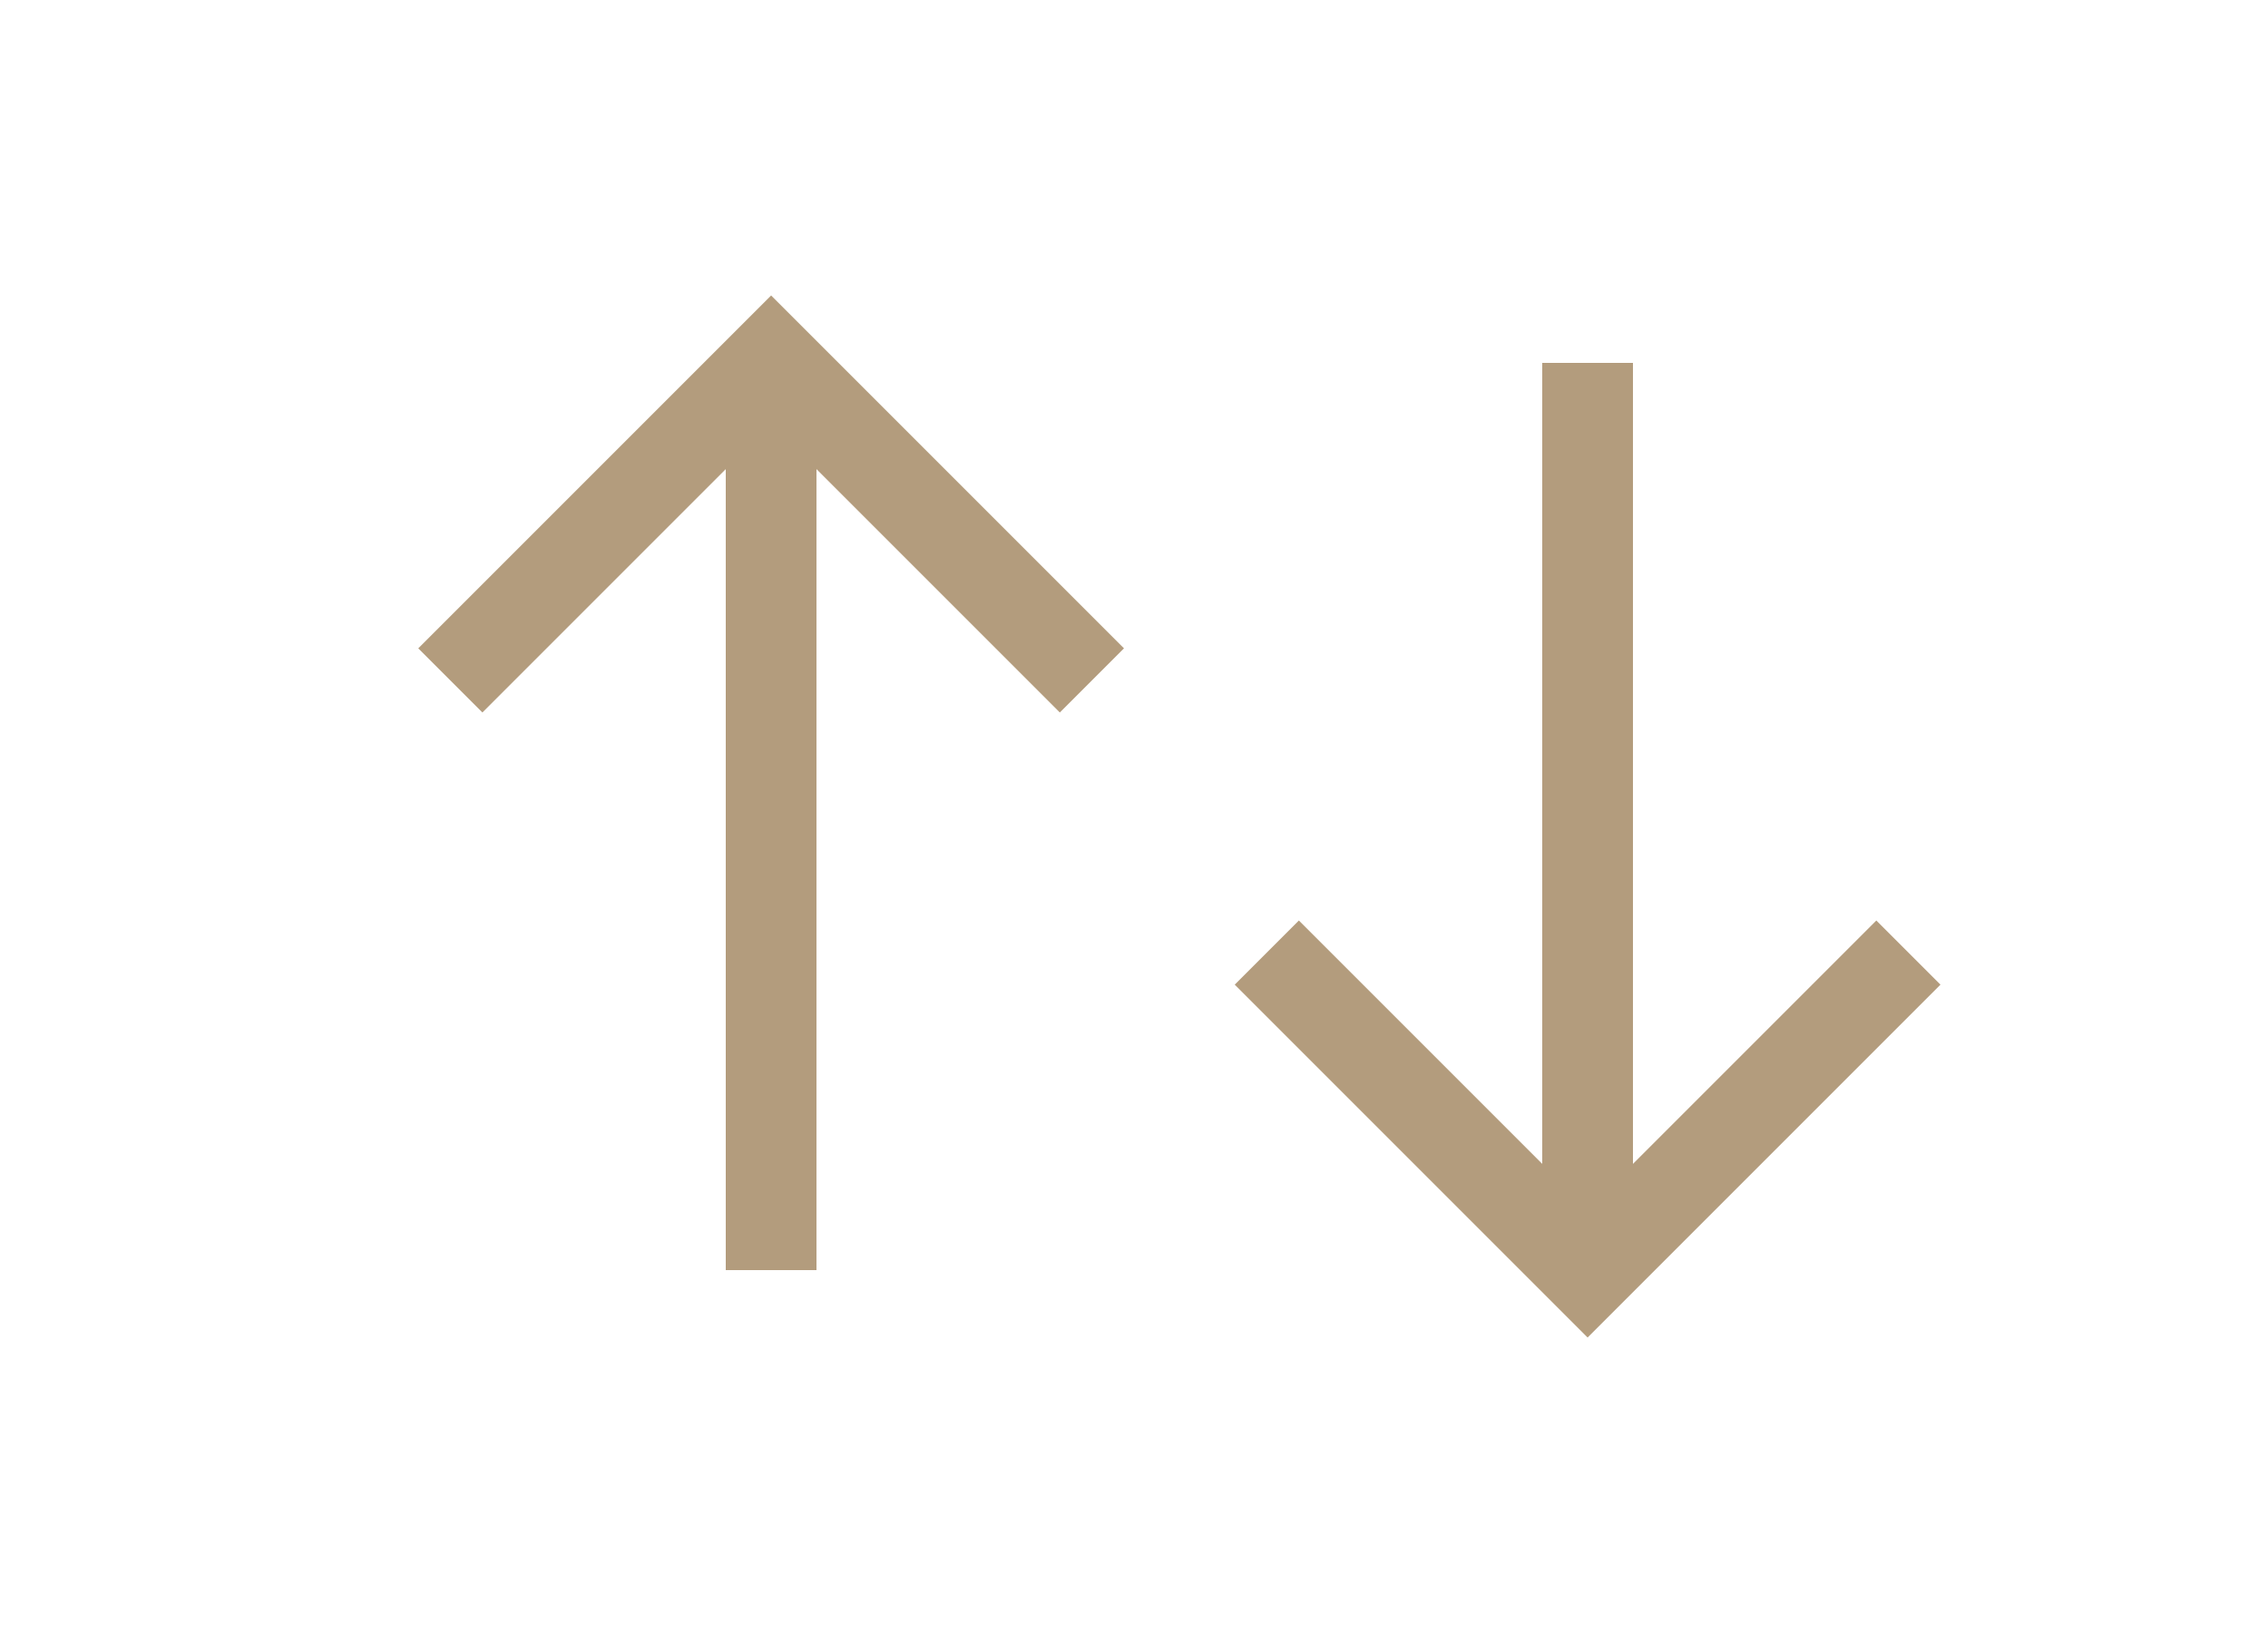 <svg xmlns="http://www.w3.org/2000/svg" width="25" height="18" viewBox="0 0 25 18">
    <defs>
        <filter id="a" width="175%" height="175%" x="-37.5%" y="-37.5%" filterUnits="objectBoundingBox">
            <feOffset dy="2" in="SourceAlpha" result="shadowOffsetOuter1"/>
            <feGaussianBlur in="shadowOffsetOuter1" result="shadowBlurOuter1" stdDeviation="2"/>
            <feColorMatrix in="shadowBlurOuter1" result="shadowMatrixOuter1" values="0 0 0 0 0 0 0 0 0 0 0 0 0 0 0 0 0 0 0.1 0"/>
            <feMerge>
                <feMergeNode in="shadowMatrixOuter1"/>
                <feMergeNode in="SourceGraphic"/>
            </feMerge>
        </filter>
    </defs>
    <g fill="none" fill-rule="evenodd" filter="url(#a)" transform="translate(-3 -9)">
        <path fill="#B39C7D" d="M11 11h1v10h-1zM21 21h-1V11h1z"/>
        <path stroke="#B39C7D" d="M7.964 14.5l3.536-3.536 3.536 3.536M24.036 17.5L20.5 21.036 16.964 17.5"/>
    </g>
</svg>

